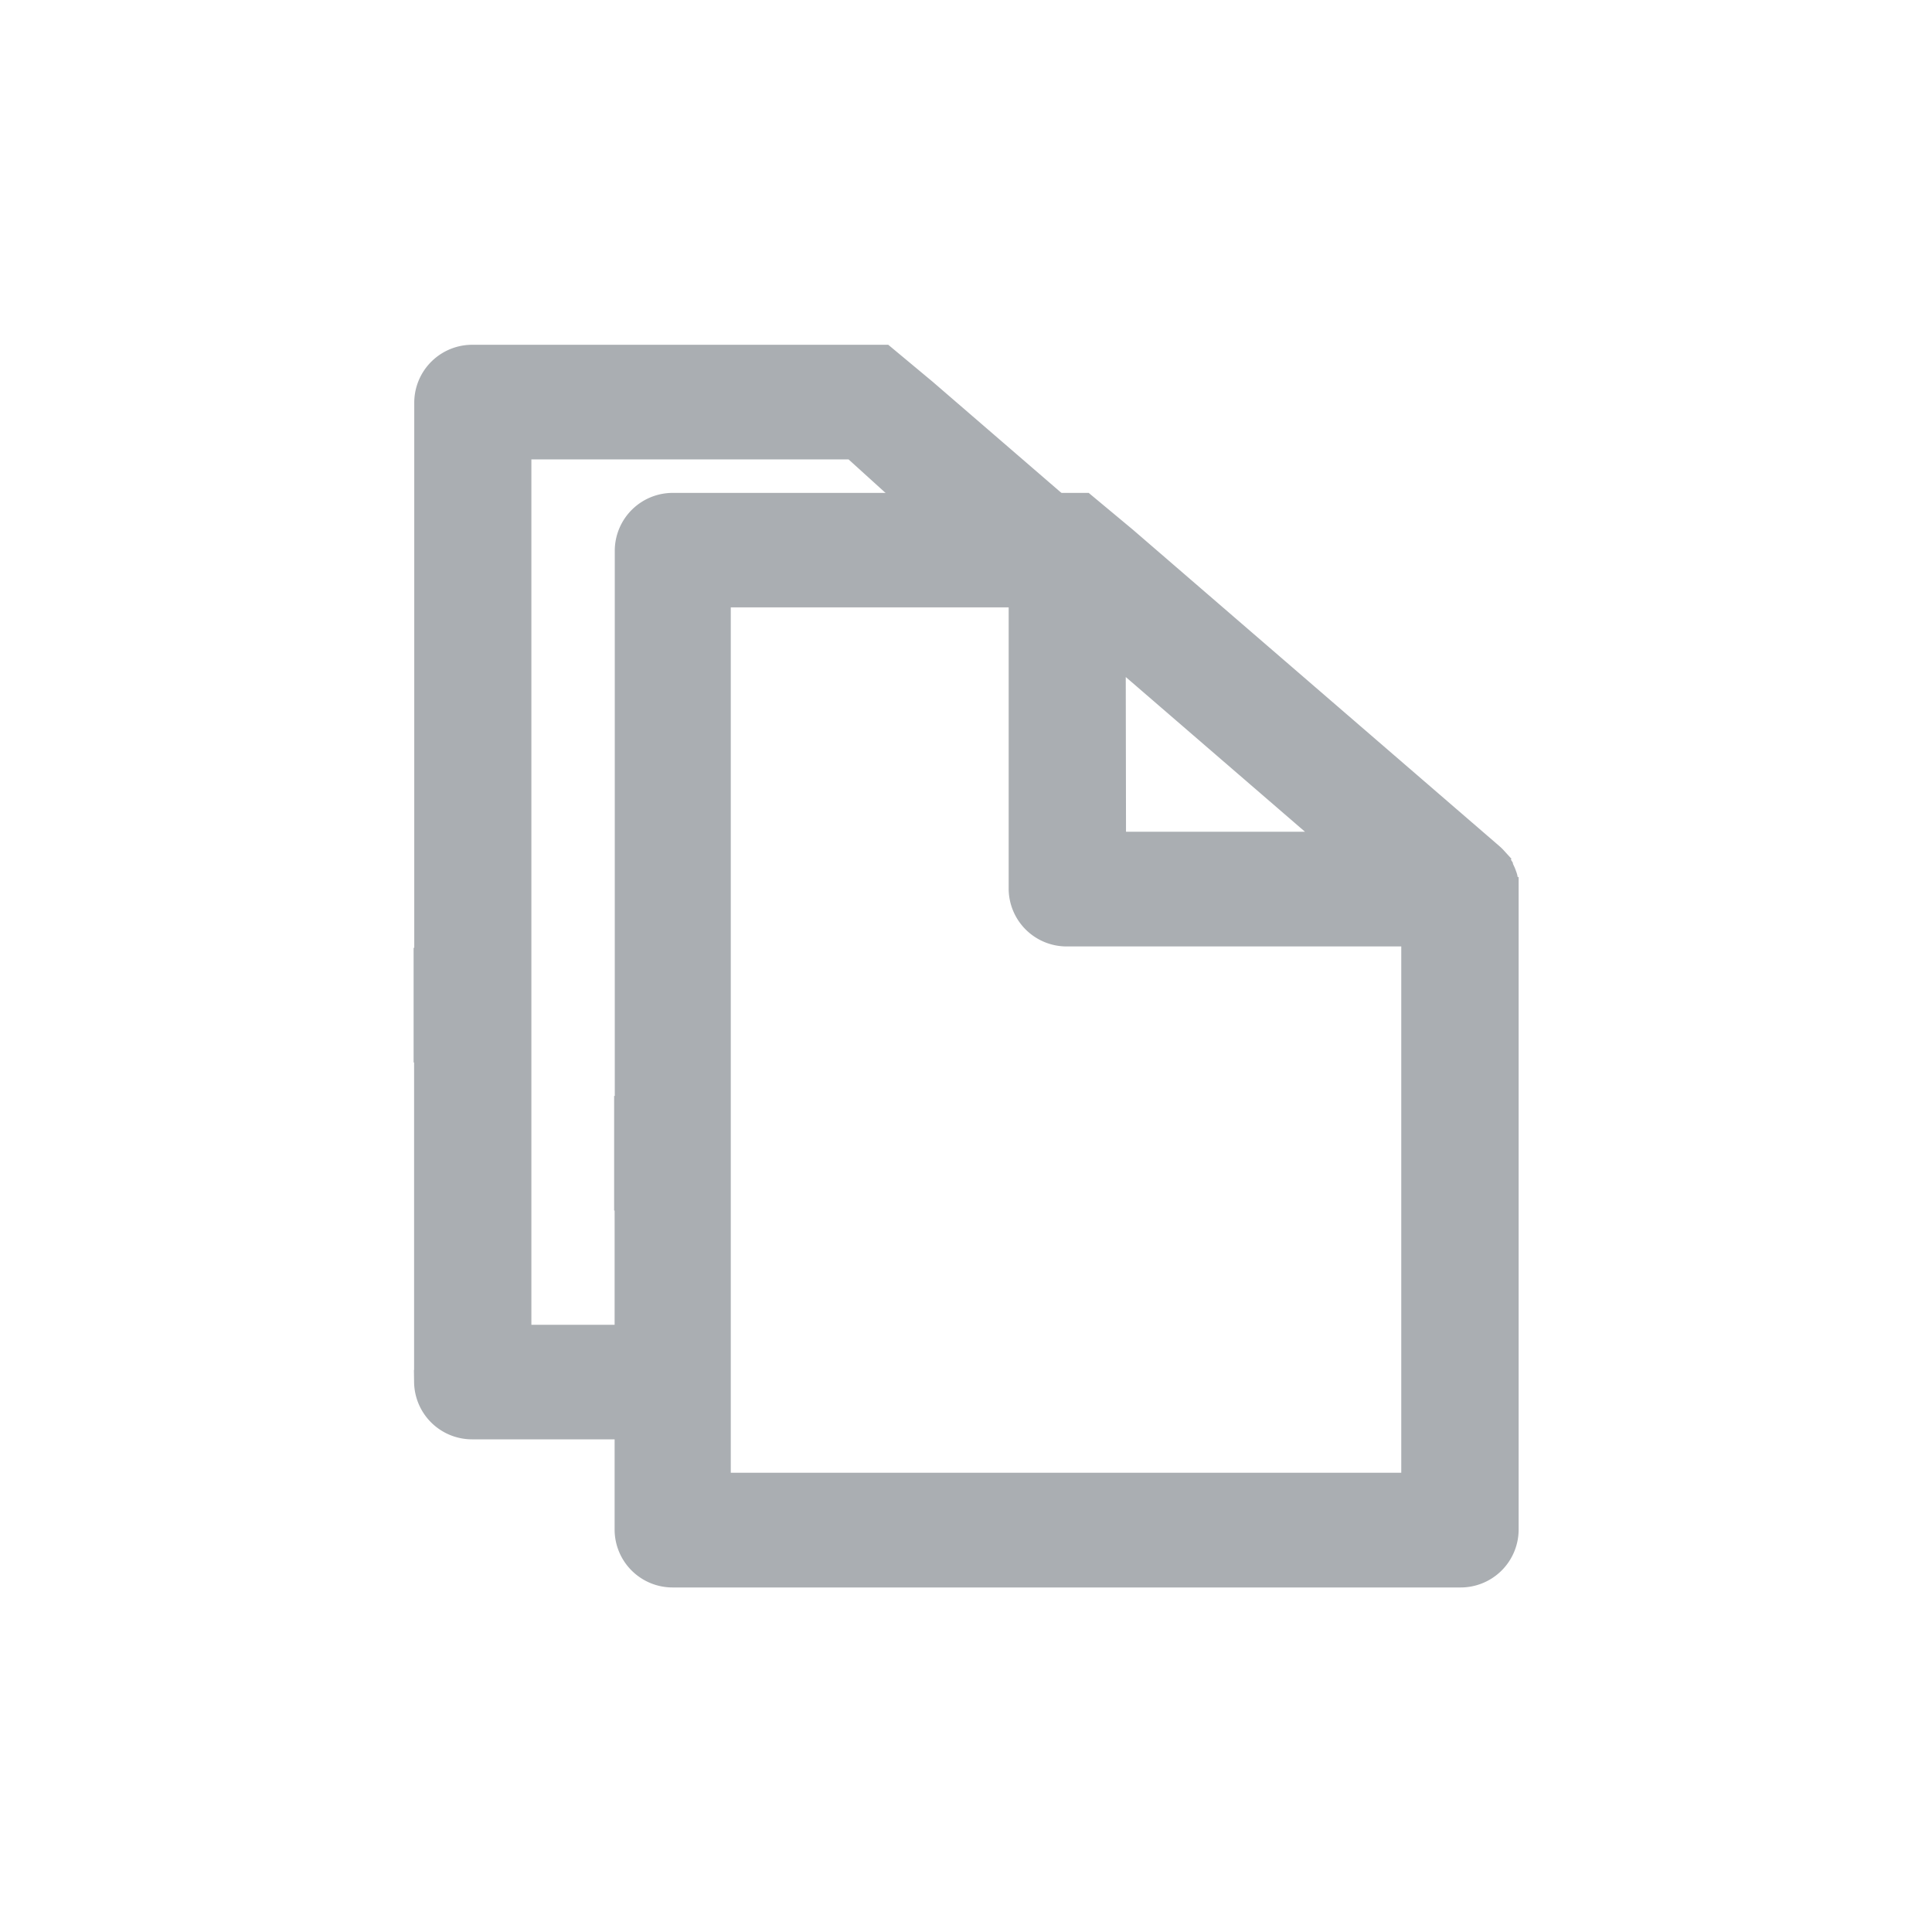 <svg id="ico_addclipboard_24px" xmlns="http://www.w3.org/2000/svg" width="24" height="24">
    <defs>
        <style>
            .cls-2{fill:#aaaeb2;stroke:#aaaeb2;stroke-width:.3px}
        </style>
    </defs>
    <path id="사각형_2550" data-name="사각형 2550" style="fill:none" d="M0 0h24v24H0z"/>
    <g id="그룹_2850" data-name="그룹 2850" transform="translate(-504.827 -75.461)">
        <path id="패스_4356" data-name="패스 4356" class="cls-2" d="M592.573 131.695v-.064c0-.014 0-.029-.007-.043v-.014c0-.017-.008-.034-.014-.051a.385.385 0 0 0-.019-.047l-.006-.013a.372.372 0 0 0-.021-.039v-.008q-.014-.023-.03-.044l-.007-.009-.028-.033-.01-.011a.468.468 0 0 0-.039-.038l-4.552-3.93-.508-.423h-5.106a.57.57 0 0 0-.577.562v6.929h-.008v1.124h.006v4.12a.57.57 0 0 0 .577.562H592a.57.57 0 0 0 .577-.562V131.7s-.004 0-.004-.005zm-4.877-2.958 2.78 2.4H587.7zM582.79 139.1v-11.05h3.752v3.65a.57.57 0 0 0 .577.562h4.3v6.838z" transform="translate(-69.035 -45.194)"/>
        <path id="패스_4357" data-name="패스 4357" class="cls-2" d="M513.458 92.068h-2.18v-11.05h4.148l.758.687.66.57h1.739l-2.268-1.958-.508-.423H510.7a.57.57 0 0 0-.577.562v6.929h-.008v1.124h.006v4.12a.57.57 0 0 0 .577.562h2.757z"/>
    </g>
</svg>

